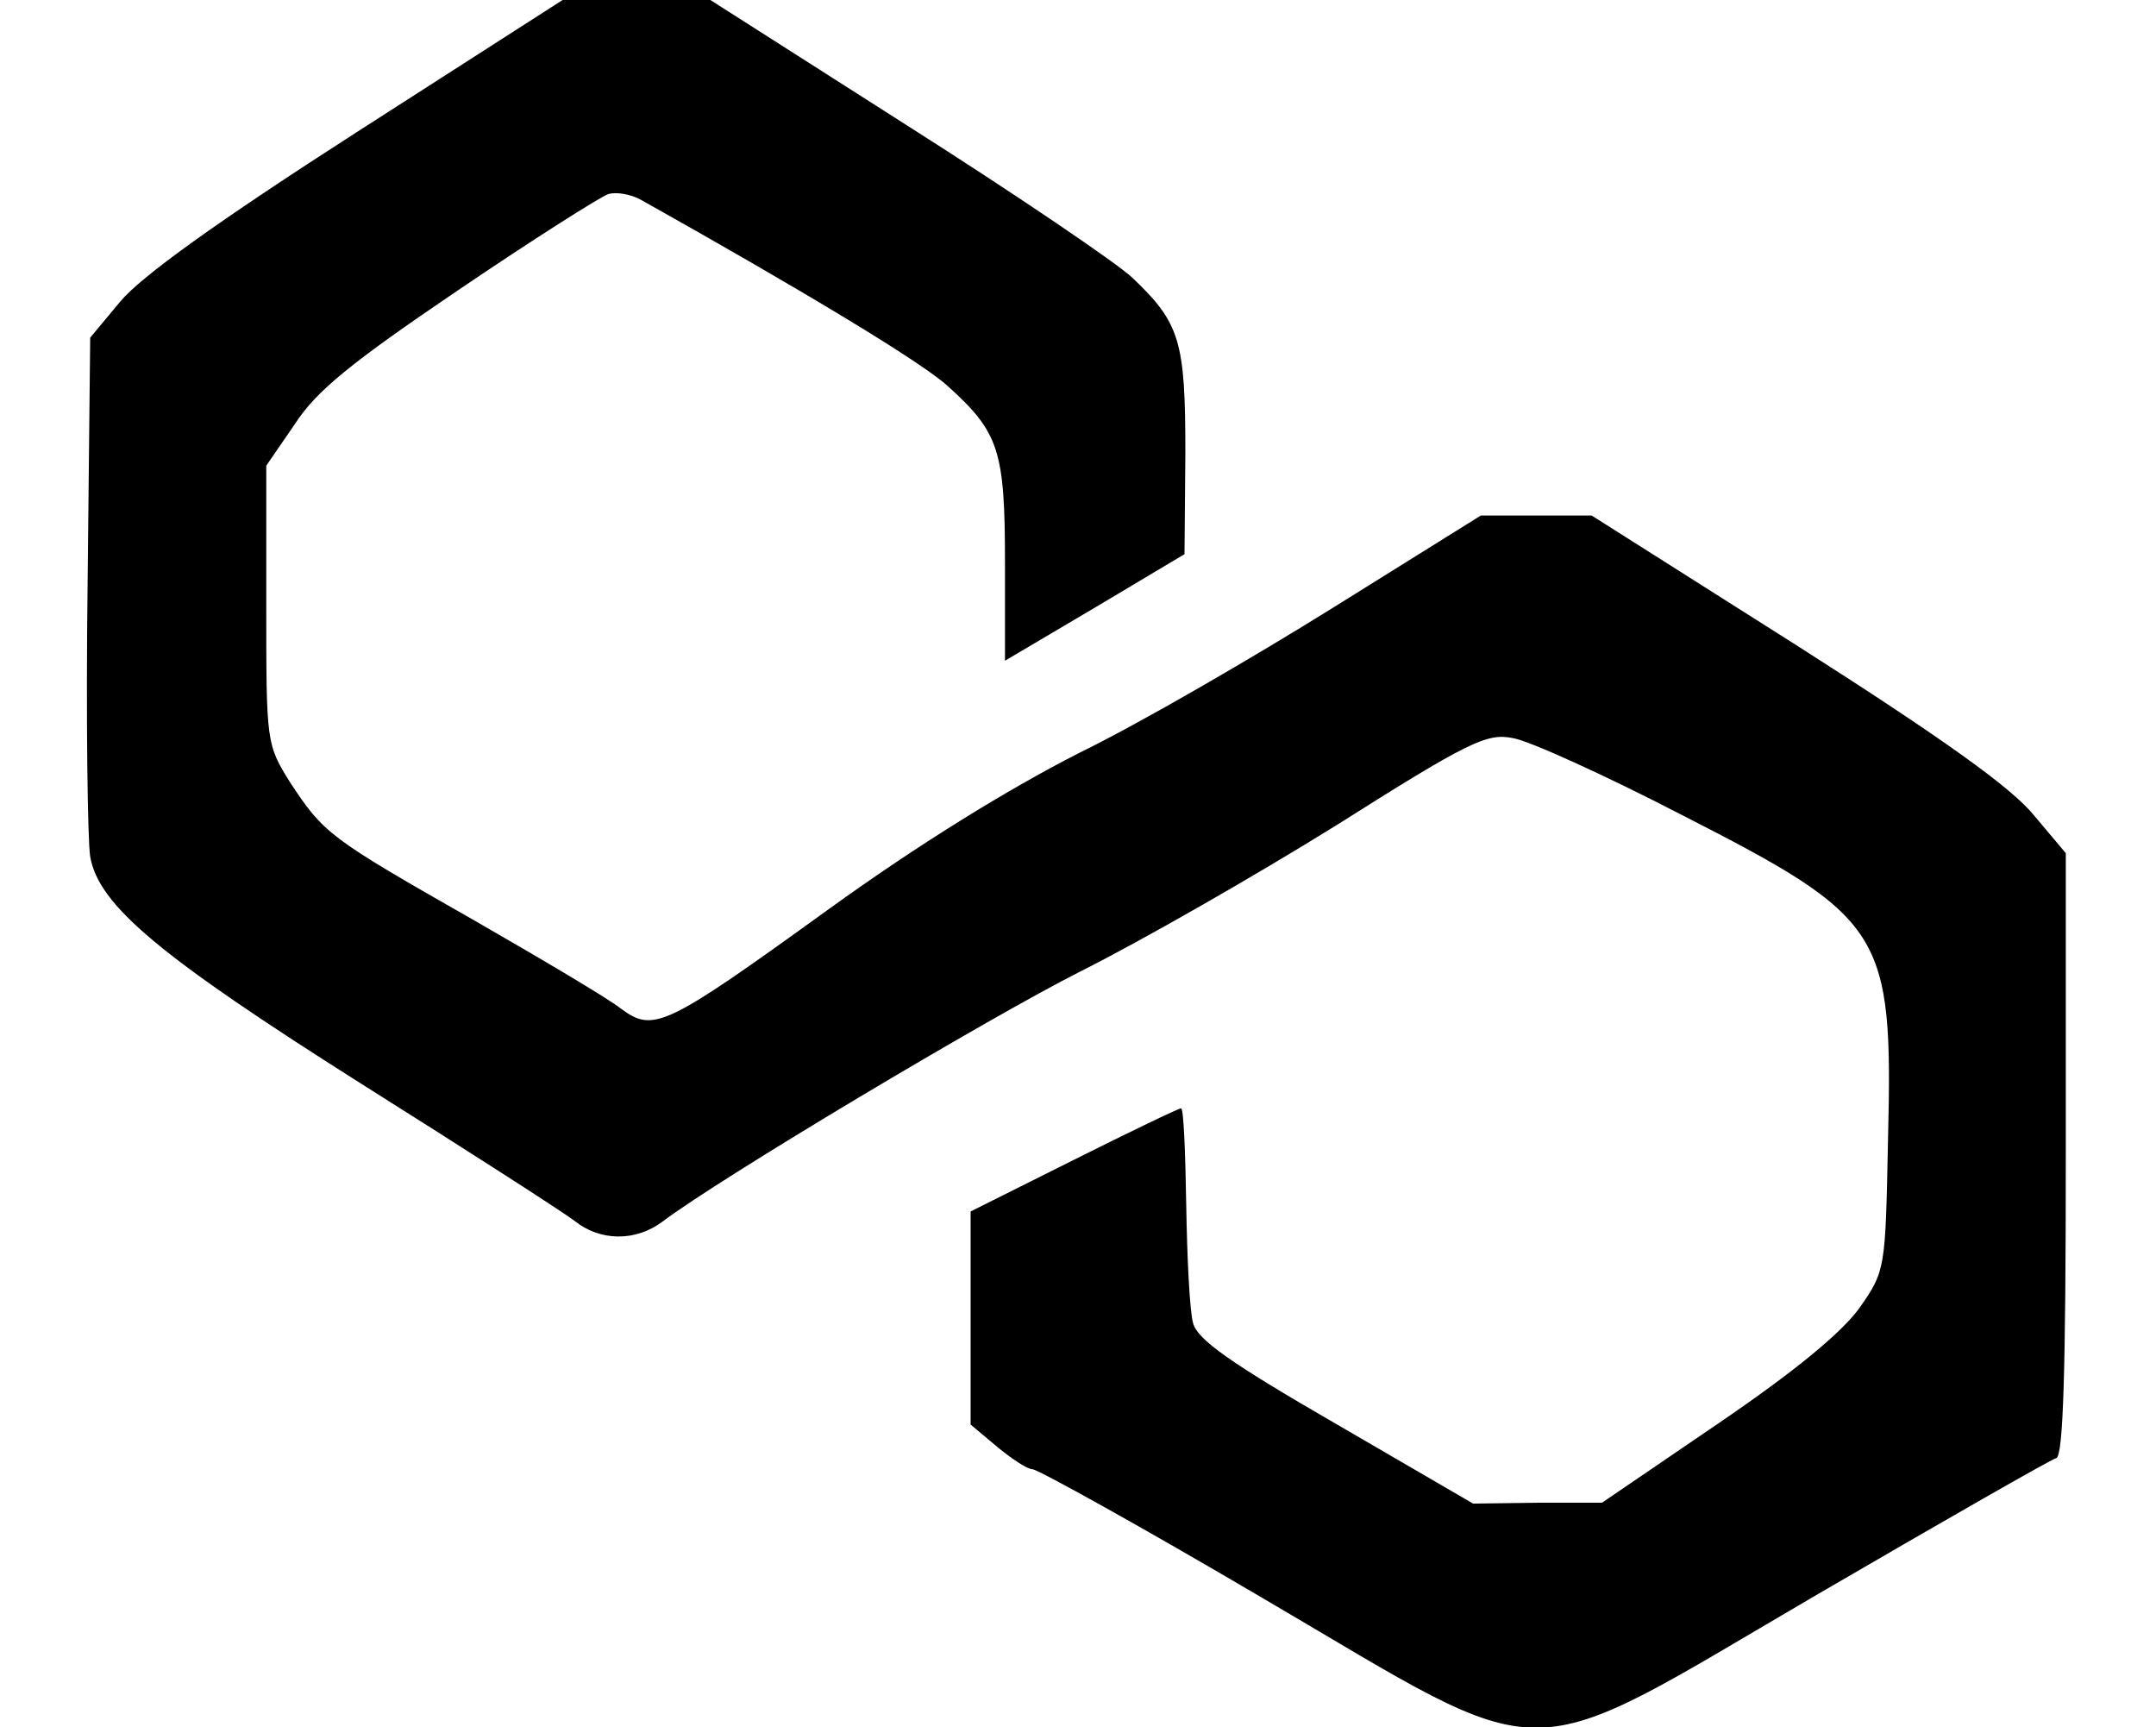 <?xml version="1.0" standalone="no"?>
<!DOCTYPE svg PUBLIC "-//W3C//DTD SVG 20010904//EN"
 "http://www.w3.org/TR/2001/REC-SVG-20010904/DTD/svg10.dtd">
<svg version="1.0" xmlns="http://www.w3.org/2000/svg"
 width="251pt" height="201pt" viewBox="0 0 251 201"
 preserveAspectRatio="xMidYMid meet">

<g transform="translate(0,201) scale(0.1,-0.1)"
fill="#000000" stroke="none">
<path d="M415 1856 c-162 -104 -251 -168 -275 -197 l-35 -42 -3 -286 c-2 -157
0 -300 3 -318 10 -57 81 -116 315 -264 124 -78 236 -150 249 -160 30 -24 71
-24 102 -1 66 50 379 237 488 292 68 34 201 110 296 169 155 98 176 108 206
102 19 -3 107 -43 196 -89 237 -121 247 -136 241 -379 -3 -150 -3 -152 -33
-195 -21 -29 -74 -73 -165 -135 l-135 -92 -75 0 -75 -1 -160 93 c-123 71 -161
98 -166 117 -4 14 -7 76 -8 138 -1 61 -3 112 -6 112 -3 0 -59 -27 -125 -60
l-120 -60 0 -124 0 -124 31 -26 c17 -14 35 -26 41 -26 6 0 127 -67 268 -150
345 -202 292 -202 647 5 146 85 270 156 277 158 8 3 11 100 11 354 l0 350 -37
44 c-26 32 -104 88 -275 197 l-240 152 -64 0 -65 0 -170 -106 c-93 -58 -227
-136 -299 -171 -84 -43 -186 -106 -290 -181 -191 -138 -204 -144 -242 -116
-15 12 -93 58 -173 104 -167 95 -173 100 -212 159 -28 45 -28 46 -28 207 l0
162 33 48 c25 39 66 72 190 156 87 59 166 109 175 112 9 3 27 0 39 -7 189
-106 325 -188 356 -216 60 -54 67 -75 67 -205 l0 -115 105 62 104 62 1 118 c0
130 -6 151 -62 204 -18 17 -136 97 -262 177 l-229 146 -86 0 -86 0 -240 -154z"/>
</g>
</svg>
